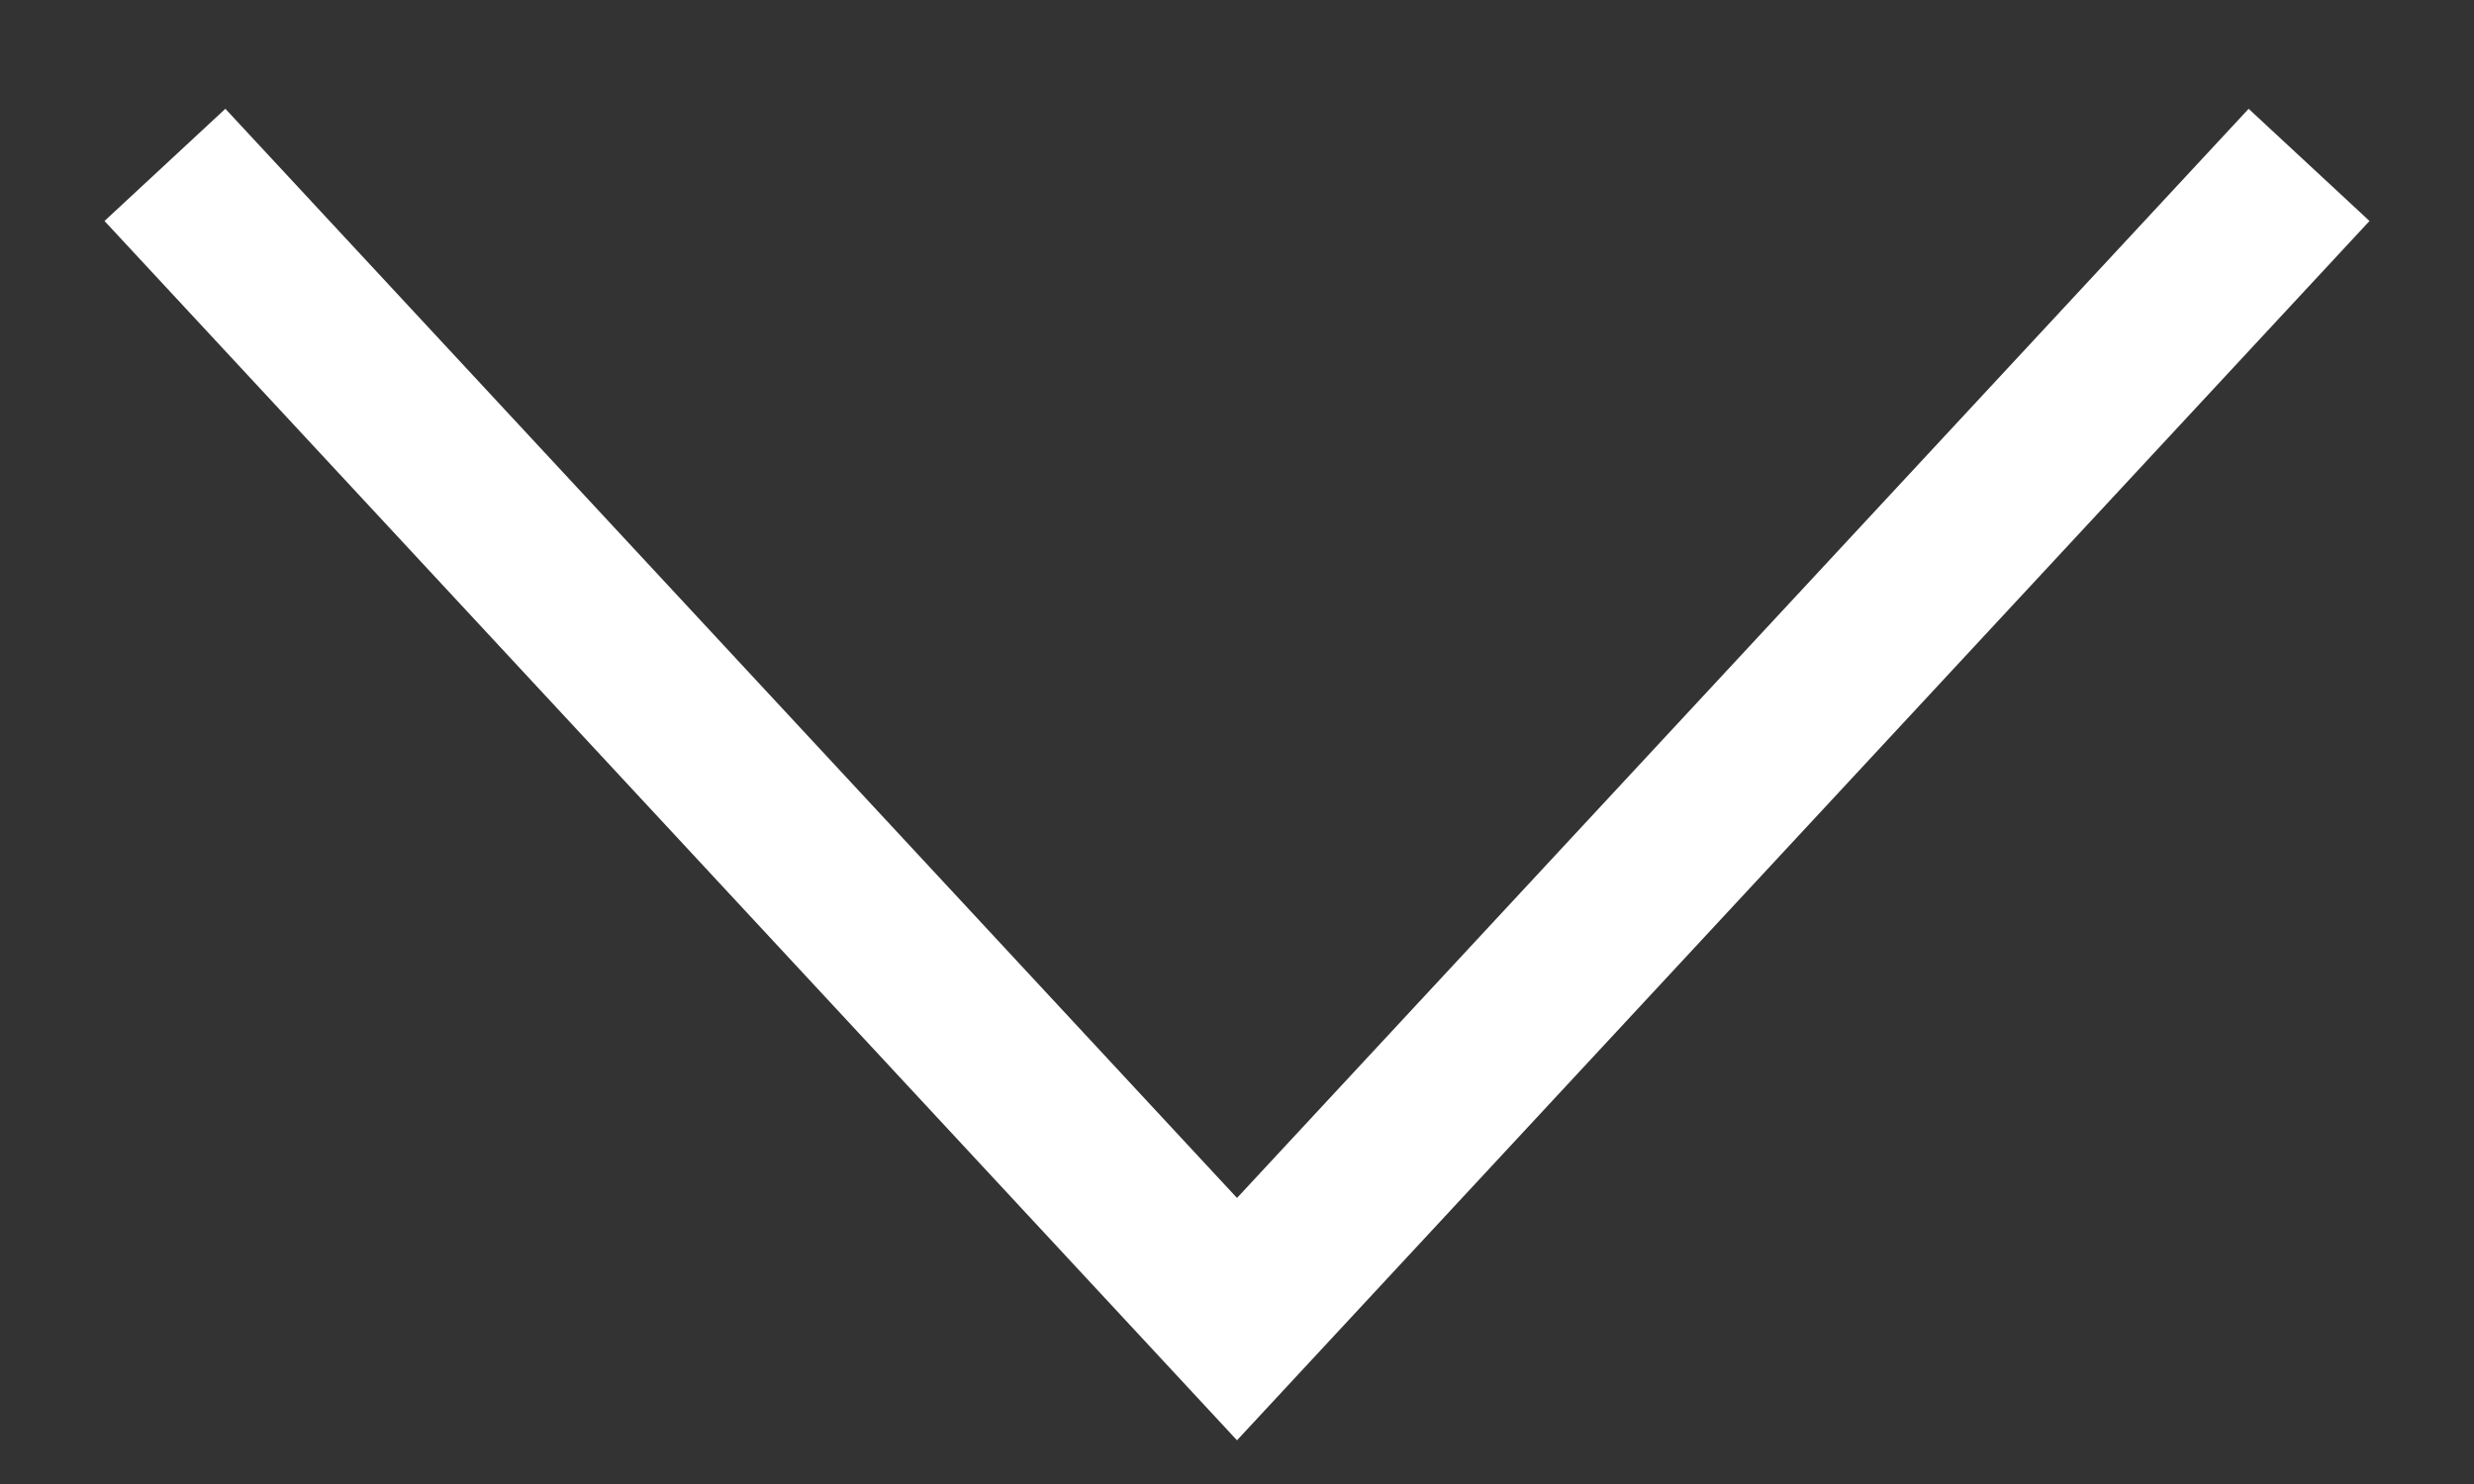 <svg xmlns="http://www.w3.org/2000/svg" width="15" height="9" fill="none" viewBox="0 0 15 9"><rect x="0" y="0" width="15" height="9" fill="#333333" stroke="none"/><path stroke="#fff" d="m1 1 6.5 7L14 1"/></svg>

